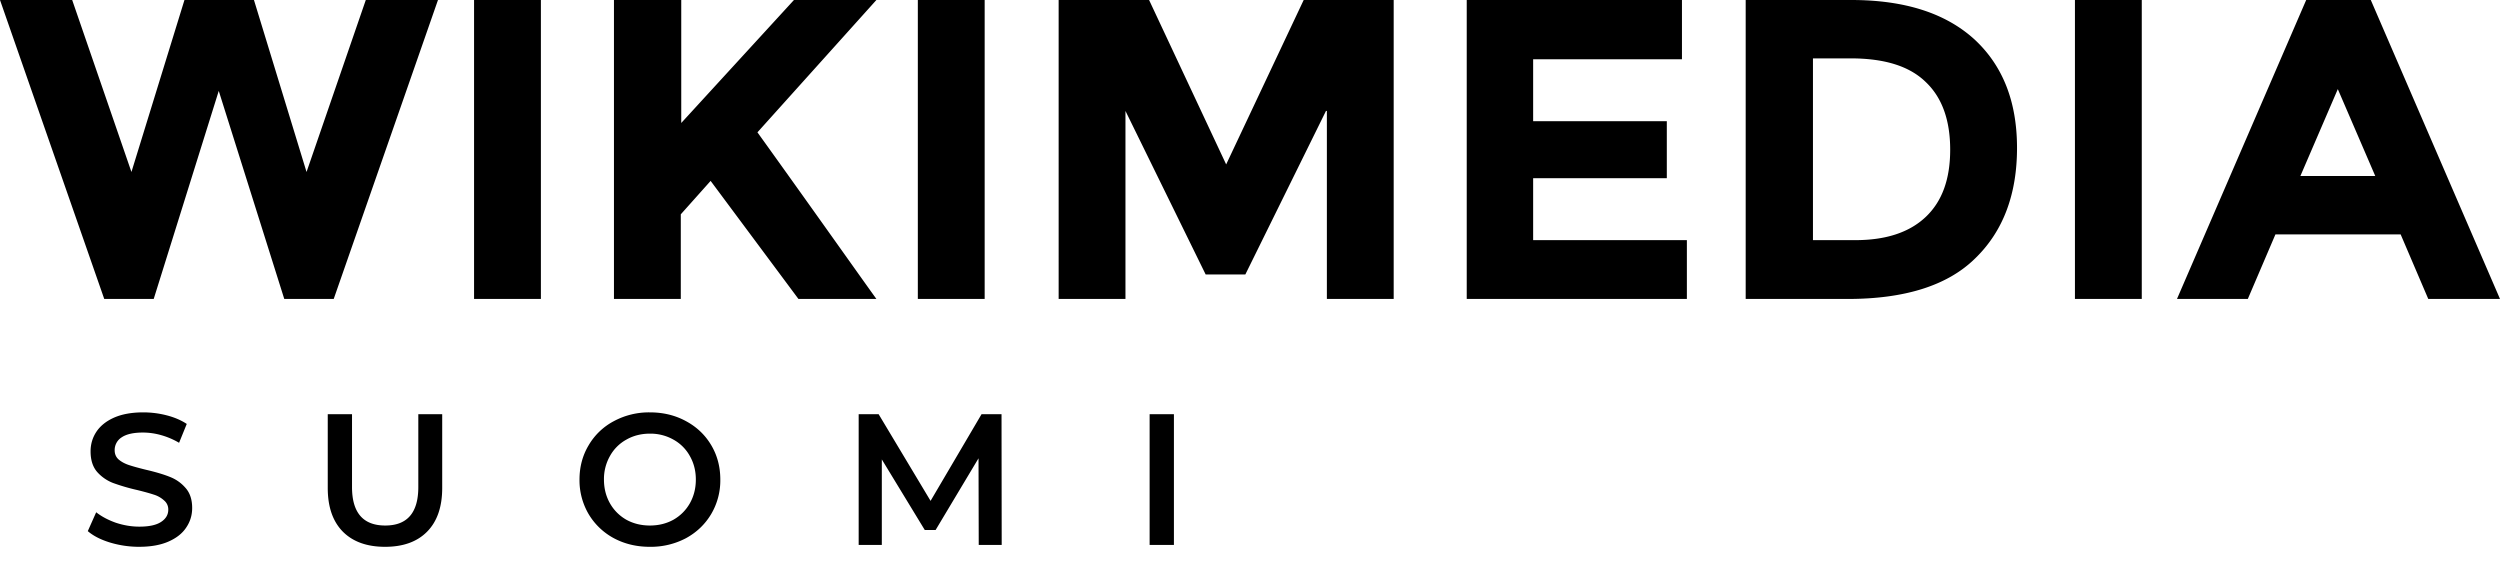 <svg xmlns="http://www.w3.org/2000/svg" width="120" height="27" fill="none"><path fill="#000" d="M6.309 8.255 8.854 0h3.336l2.524 8.255L17.558 0h3.465l-5.005 14.35h-2.373L10.5 4.363 7.378 14.35H5.004L0 0h3.465l2.844 8.255ZM22.755 0h3.208v14.35h-3.208V0ZM29.492 0H32.7v5.903L38.11 0h3.957l-5.71 6.352c.492.684 1.412 1.967 2.738 3.828 1.326 1.86 2.31 3.25 2.972 4.17h-3.742L34.11 8.683l-1.432 1.604v4.063H29.47V0h.021ZM44.056 0h3.208v14.35h-3.208V0ZM63.647 5.325l-3.871 7.85h-1.904l-3.85-7.85v9.025h-3.207V0h4.341l3.7 7.892L62.577 0h4.32v14.35H63.69V5.325h-.042ZM80.734 0v2.844h-7.143v2.973h6.416v2.738h-6.416v2.972h7.379v2.823H70.403V0h10.33ZM94.764 1.882c1.369 1.262 2.053 2.994 2.053 5.218 0 2.225-.663 4-2.01 5.304-1.326 1.305-3.38 1.946-6.117 1.946h-4.897V0h5.068c2.588 0 4.534.642 5.903 1.882Zm-2.331 8.533c.791-.748 1.176-1.818 1.176-3.23 0-1.41-.385-2.501-1.176-3.25-.792-.77-1.99-1.133-3.615-1.133h-1.796v8.725h2.032c1.454 0 2.587-.363 3.379-1.112ZM99.597 0h3.208v14.35h-3.208V0ZM116.557 14.35l-1.326-3.1h-6.01l-1.326 3.1h-3.4L110.697 0h3.101L120 14.35h-3.443Zm-4.342-10.073-1.796 4.17h3.593l-1.797-4.17ZM6.687 26.247c-.484 0-.953-.069-1.407-.206-.448-.138-.804-.32-1.066-.547l.403-.905c.257.203.57.37.941.502.376.125.753.188 1.13.188.465 0 .812-.075 1.039-.224.233-.15.35-.347.35-.592a.554.554 0 0 0-.198-.439 1.273 1.273 0 0 0-.484-.278c-.197-.066-.466-.14-.806-.224a9.647 9.647 0 0 1-1.165-.34 1.973 1.973 0 0 1-.762-.53c-.21-.244-.314-.573-.314-.985 0-.347.093-.66.278-.941.191-.287.475-.514.851-.681.383-.168.849-.251 1.398-.251.383 0 .76.047 1.13.143.37.096.69.233.959.412l-.368.905a3.628 3.628 0 0 0-.86-.367 3.22 3.22 0 0 0-.87-.125c-.46 0-.803.077-1.03.233a.721.721 0 0 0-.332.618c0 .18.063.326.188.44.132.113.296.202.493.268.198.066.466.14.807.224.466.108.848.221 1.147.34.299.114.553.29.762.53.215.239.323.561.323.968 0 .346-.096.66-.287.94-.185.282-.47.506-.852.673-.382.167-.848.25-1.398.25ZM18.483 26.247c-.866 0-1.541-.242-2.025-.726-.484-.49-.726-1.19-.726-2.098v-3.54h1.165v3.496c0 1.23.532 1.846 1.595 1.846 1.058 0 1.587-.615 1.587-1.846v-3.496h1.147v3.54c0 .909-.242 1.608-.726 2.098-.478.484-1.15.726-2.017.726ZM31.195 26.247c-.64 0-1.216-.138-1.73-.413a3.128 3.128 0 0 1-1.21-1.156 3.2 3.2 0 0 1-.439-1.658c0-.61.147-1.159.44-1.649a3.046 3.046 0 0 1 1.21-1.156 3.548 3.548 0 0 1 1.73-.421c.639 0 1.215.14 1.729.42.514.276.917.658 1.21 1.148.293.49.44 1.043.44 1.658a3.17 3.17 0 0 1-.44 1.658c-.293.49-.696.876-1.21 1.156a3.608 3.608 0 0 1-1.73.413Zm0-1.022c.418 0 .795-.093 1.13-.278.334-.191.597-.454.788-.788.191-.341.287-.72.287-1.139 0-.418-.096-.794-.287-1.13a2.003 2.003 0 0 0-.788-.788 2.234 2.234 0 0 0-1.13-.287c-.418 0-.794.096-1.13.287a2.002 2.002 0 0 0-.788.789 2.235 2.235 0 0 0-.287 1.13c0 .418.096.797.287 1.137.191.335.454.598.789.79.335.184.71.277 1.13.277ZM46.979 26.157l-.01-4.159-2.06 3.442h-.52l-2.062-3.388v4.105h-1.111v-6.274h.959l2.492 4.159 2.446-4.159h.96l.008 6.274H46.98ZM55.182 19.883h1.166v6.274h-1.166v-6.274Z"/></svg>